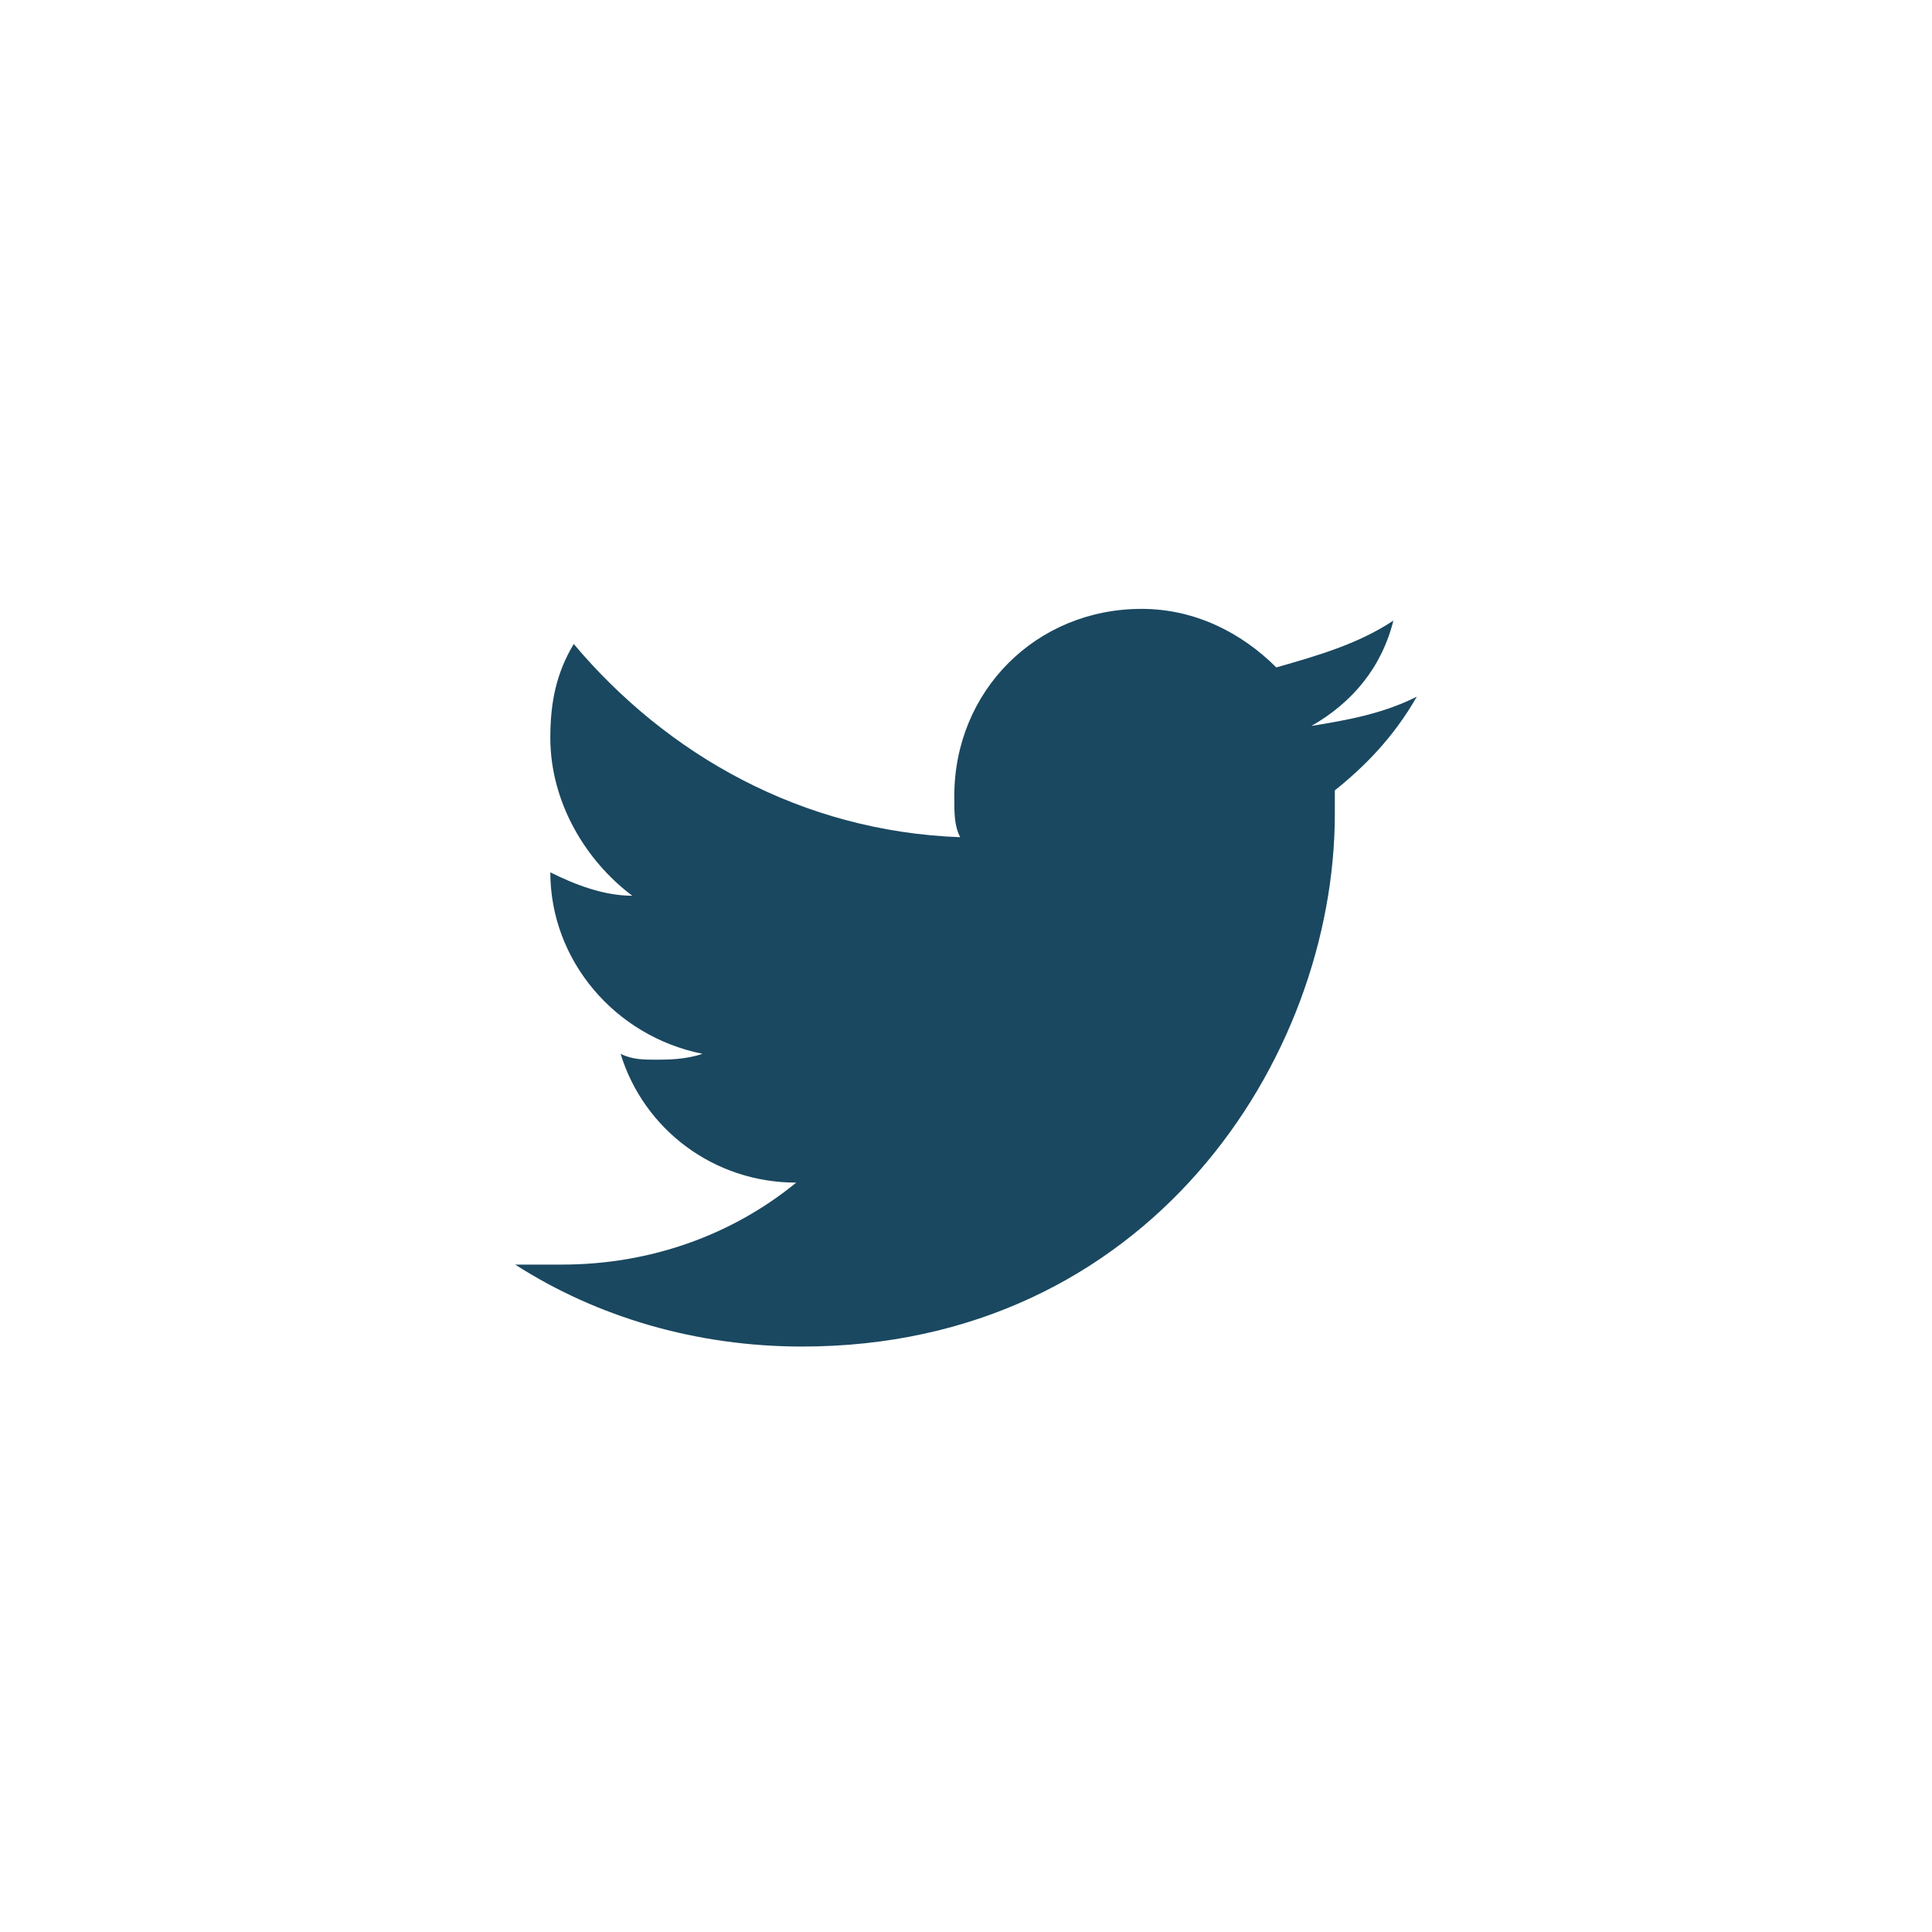 <?xml version="1.0" encoding="utf-8"?>
<!-- Generator: Adobe Illustrator 19.2.1, SVG Export Plug-In . SVG Version: 6.00 Build 0)  -->
<svg version="1.1" id="Layer_1" xmlns="http://www.w3.org/2000/svg" xmlns:xlink="http://www.w3.org/1999/xlink" x="0px" y="0px"
	 viewBox="0 0 33 33" style="enable-background:new 0 0 33 33;" xml:space="preserve">
<style type="text/css">
	.st0{fill:#1A4860;}
</style>
<g id="twitter">
	<path class="st0" d="M24.2,11.9c-0.6,0.3-1.2,0.4-1.8,0.5c0.7-0.4,1.2-1,1.4-1.8c-0.6,0.4-1.3,0.6-2,0.8c-0.6-0.6-1.4-1-2.3-1
		c-1.8,0-3.2,1.4-3.2,3.2c0,0.3,0,0.5,0.1,0.7c-2.7-0.1-5-1.4-6.6-3.3c-0.3,0.5-0.4,1-0.4,1.6c0,1.1,0.6,2.1,1.4,2.7
		c-0.5,0-1-0.2-1.4-0.4c0,0,0,0,0,0c0,1.5,1.1,2.8,2.6,3.1c-0.3,0.1-0.6,0.1-0.8,0.1c-0.2,0-0.4,0-0.6-0.1c0.4,1.3,1.6,2.2,3,2.2
		c-1.1,0.9-2.5,1.4-4,1.4c-0.3,0-0.5,0-0.8,0c1.4,0.9,3.1,1.4,4.9,1.4c5.9,0,9.1-4.9,9.1-9.1c0-0.1,0-0.3,0-0.4
		C23.3,13.1,23.8,12.6,24.2,11.9z"/>
</g>
</svg>
